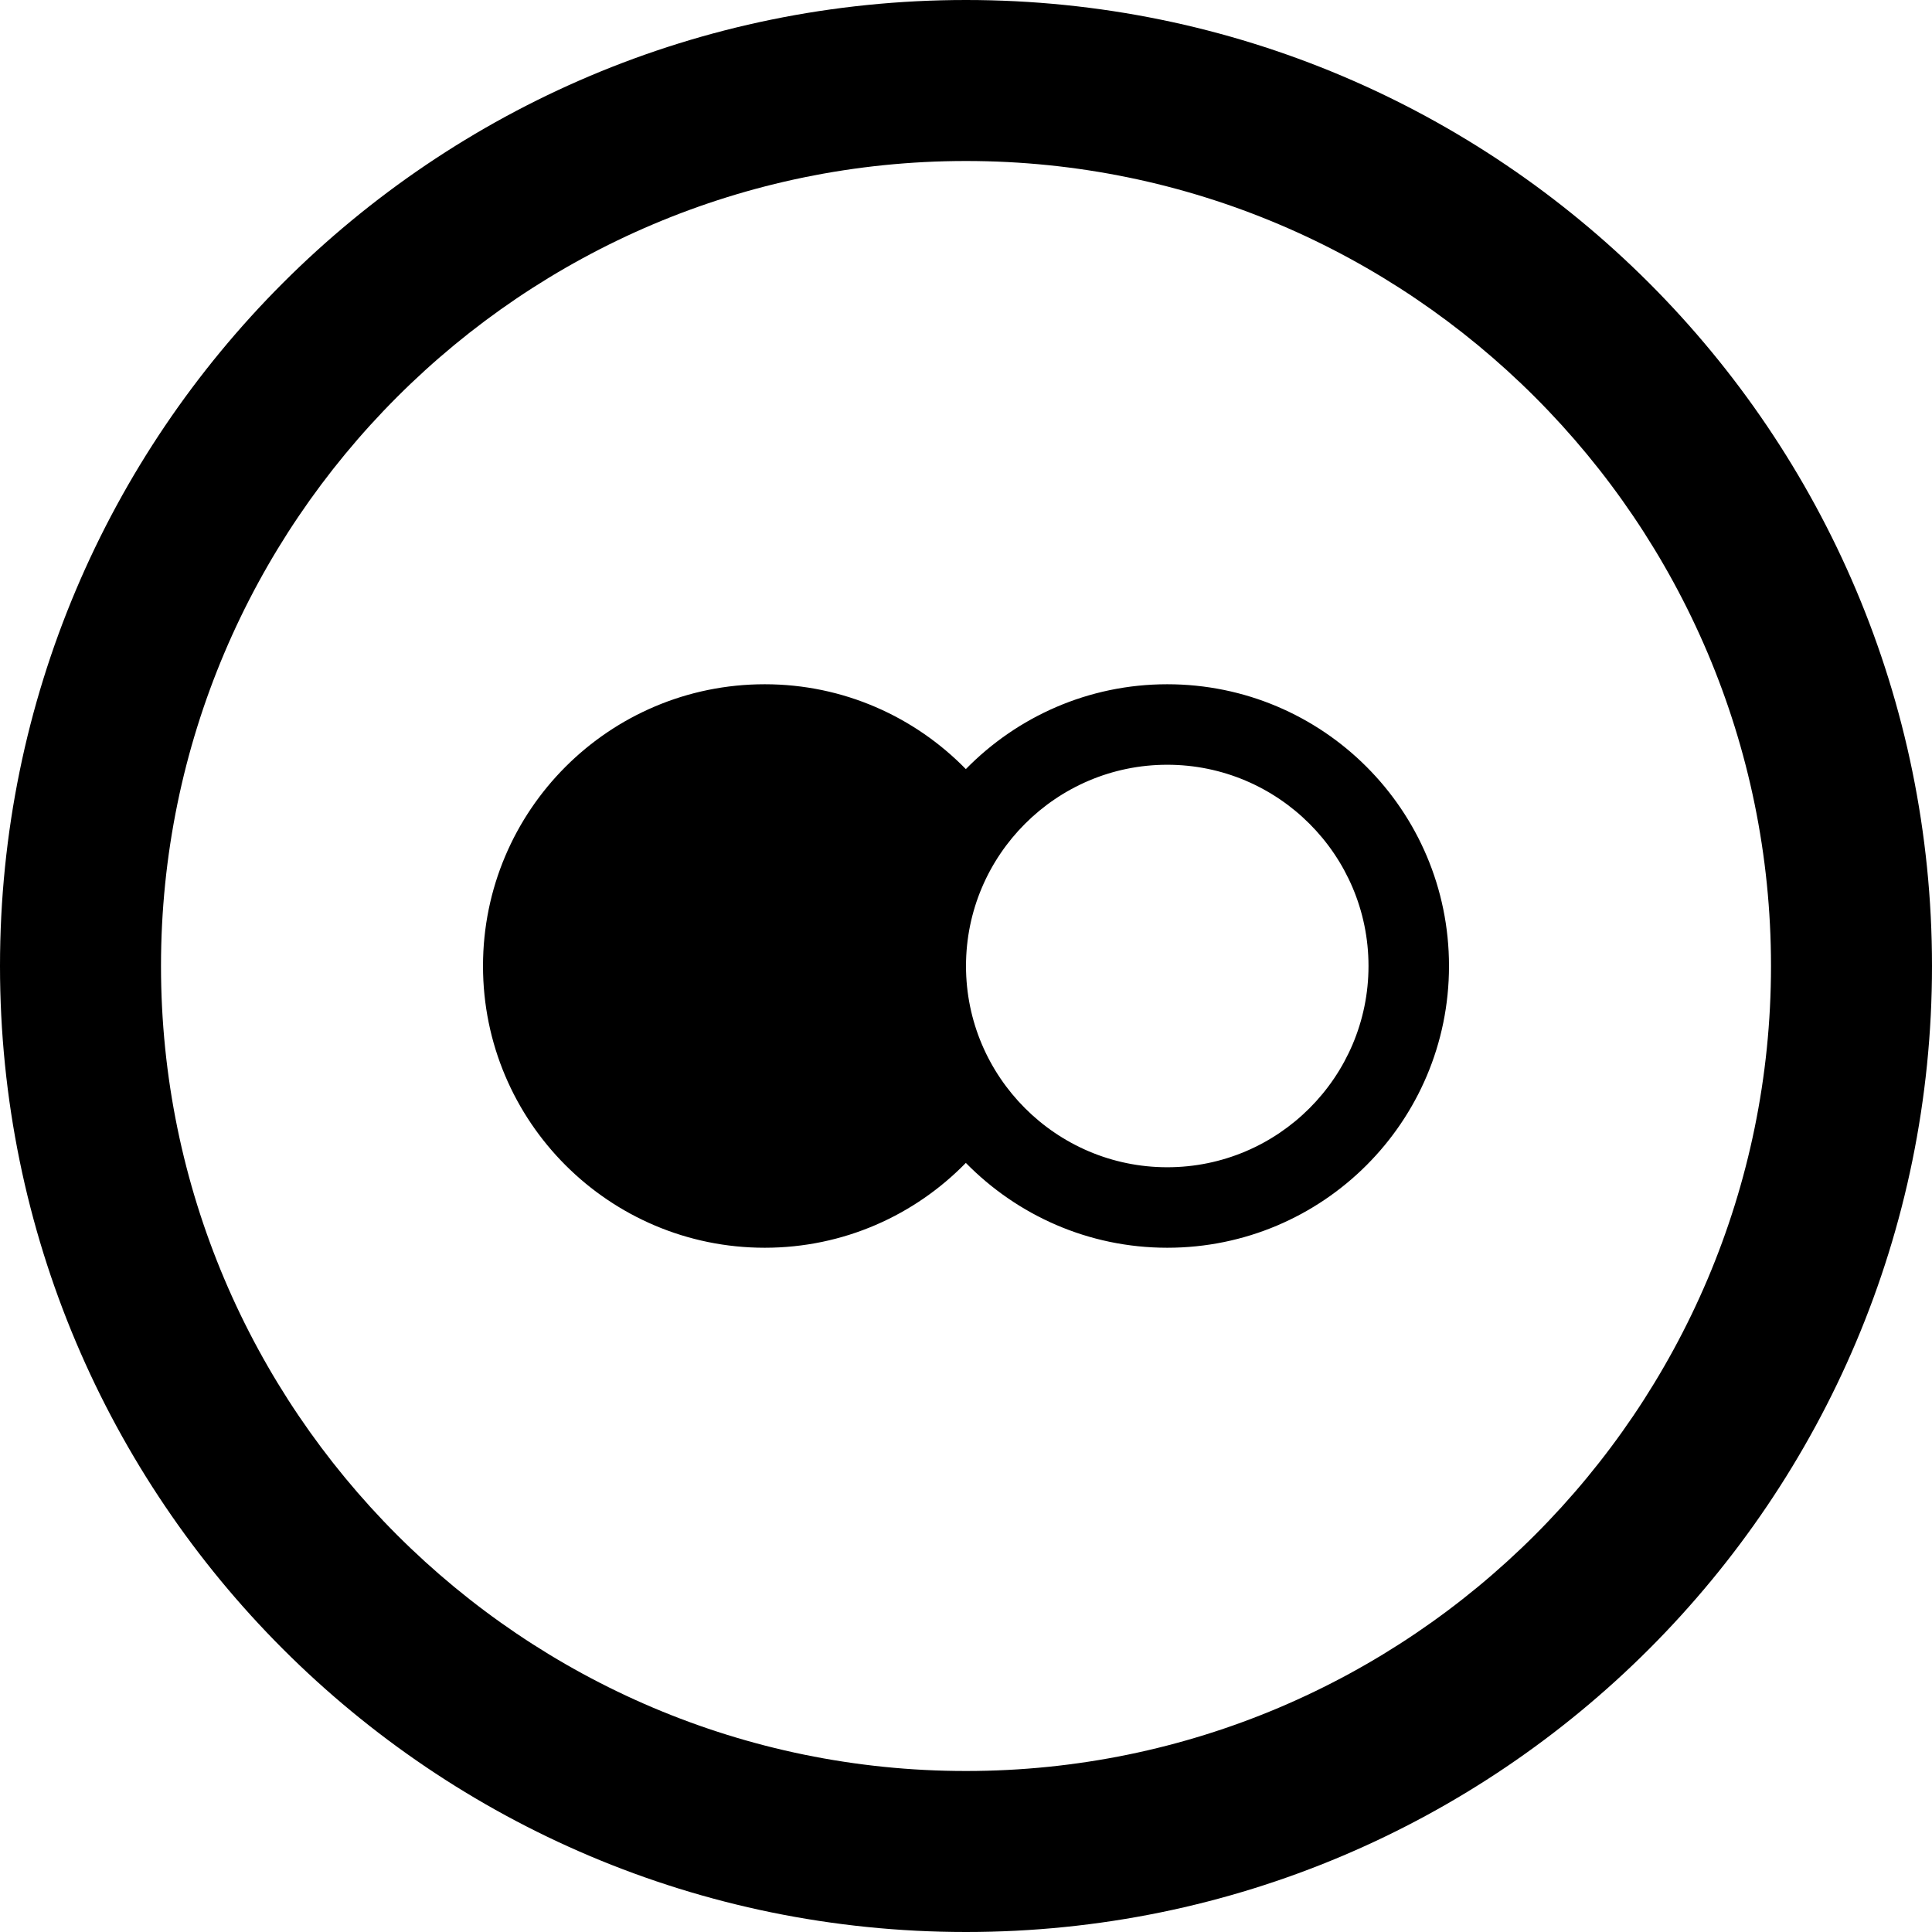 <svg xmlns="http://www.w3.org/2000/svg" width="24" height="24" viewBox="0 0 24 24"><path d="M12 2c5.514 0 10 4.486 10 10s-4.486 10-10 10-10-4.486-10-10 4.486-10 10-10zm0-2c-6.627 0-12 5.373-12 12s5.373 12 12 12 12-5.373 12-12-5.373-12-12-12zm2.5 8.5c-.98 0-1.865.404-2.502 1.054-.634-.649-1.519-1.054-2.498-1.054-1.933 0-3.5 1.567-3.5 3.5s1.567 3.5 3.5 3.5c.979 0 1.864-.404 2.498-1.054.637.649 1.522 1.054 2.502 1.054 1.933 0 3.5-1.566 3.5-3.5s-1.567-3.5-3.5-3.5zm0 6c-1.378 0-2.5-1.122-2.5-2.5s1.122-2.5 2.5-2.5c1.379 0 2.5 1.122 2.5 2.5s-1.121 2.5-2.5 2.5z"/></svg>